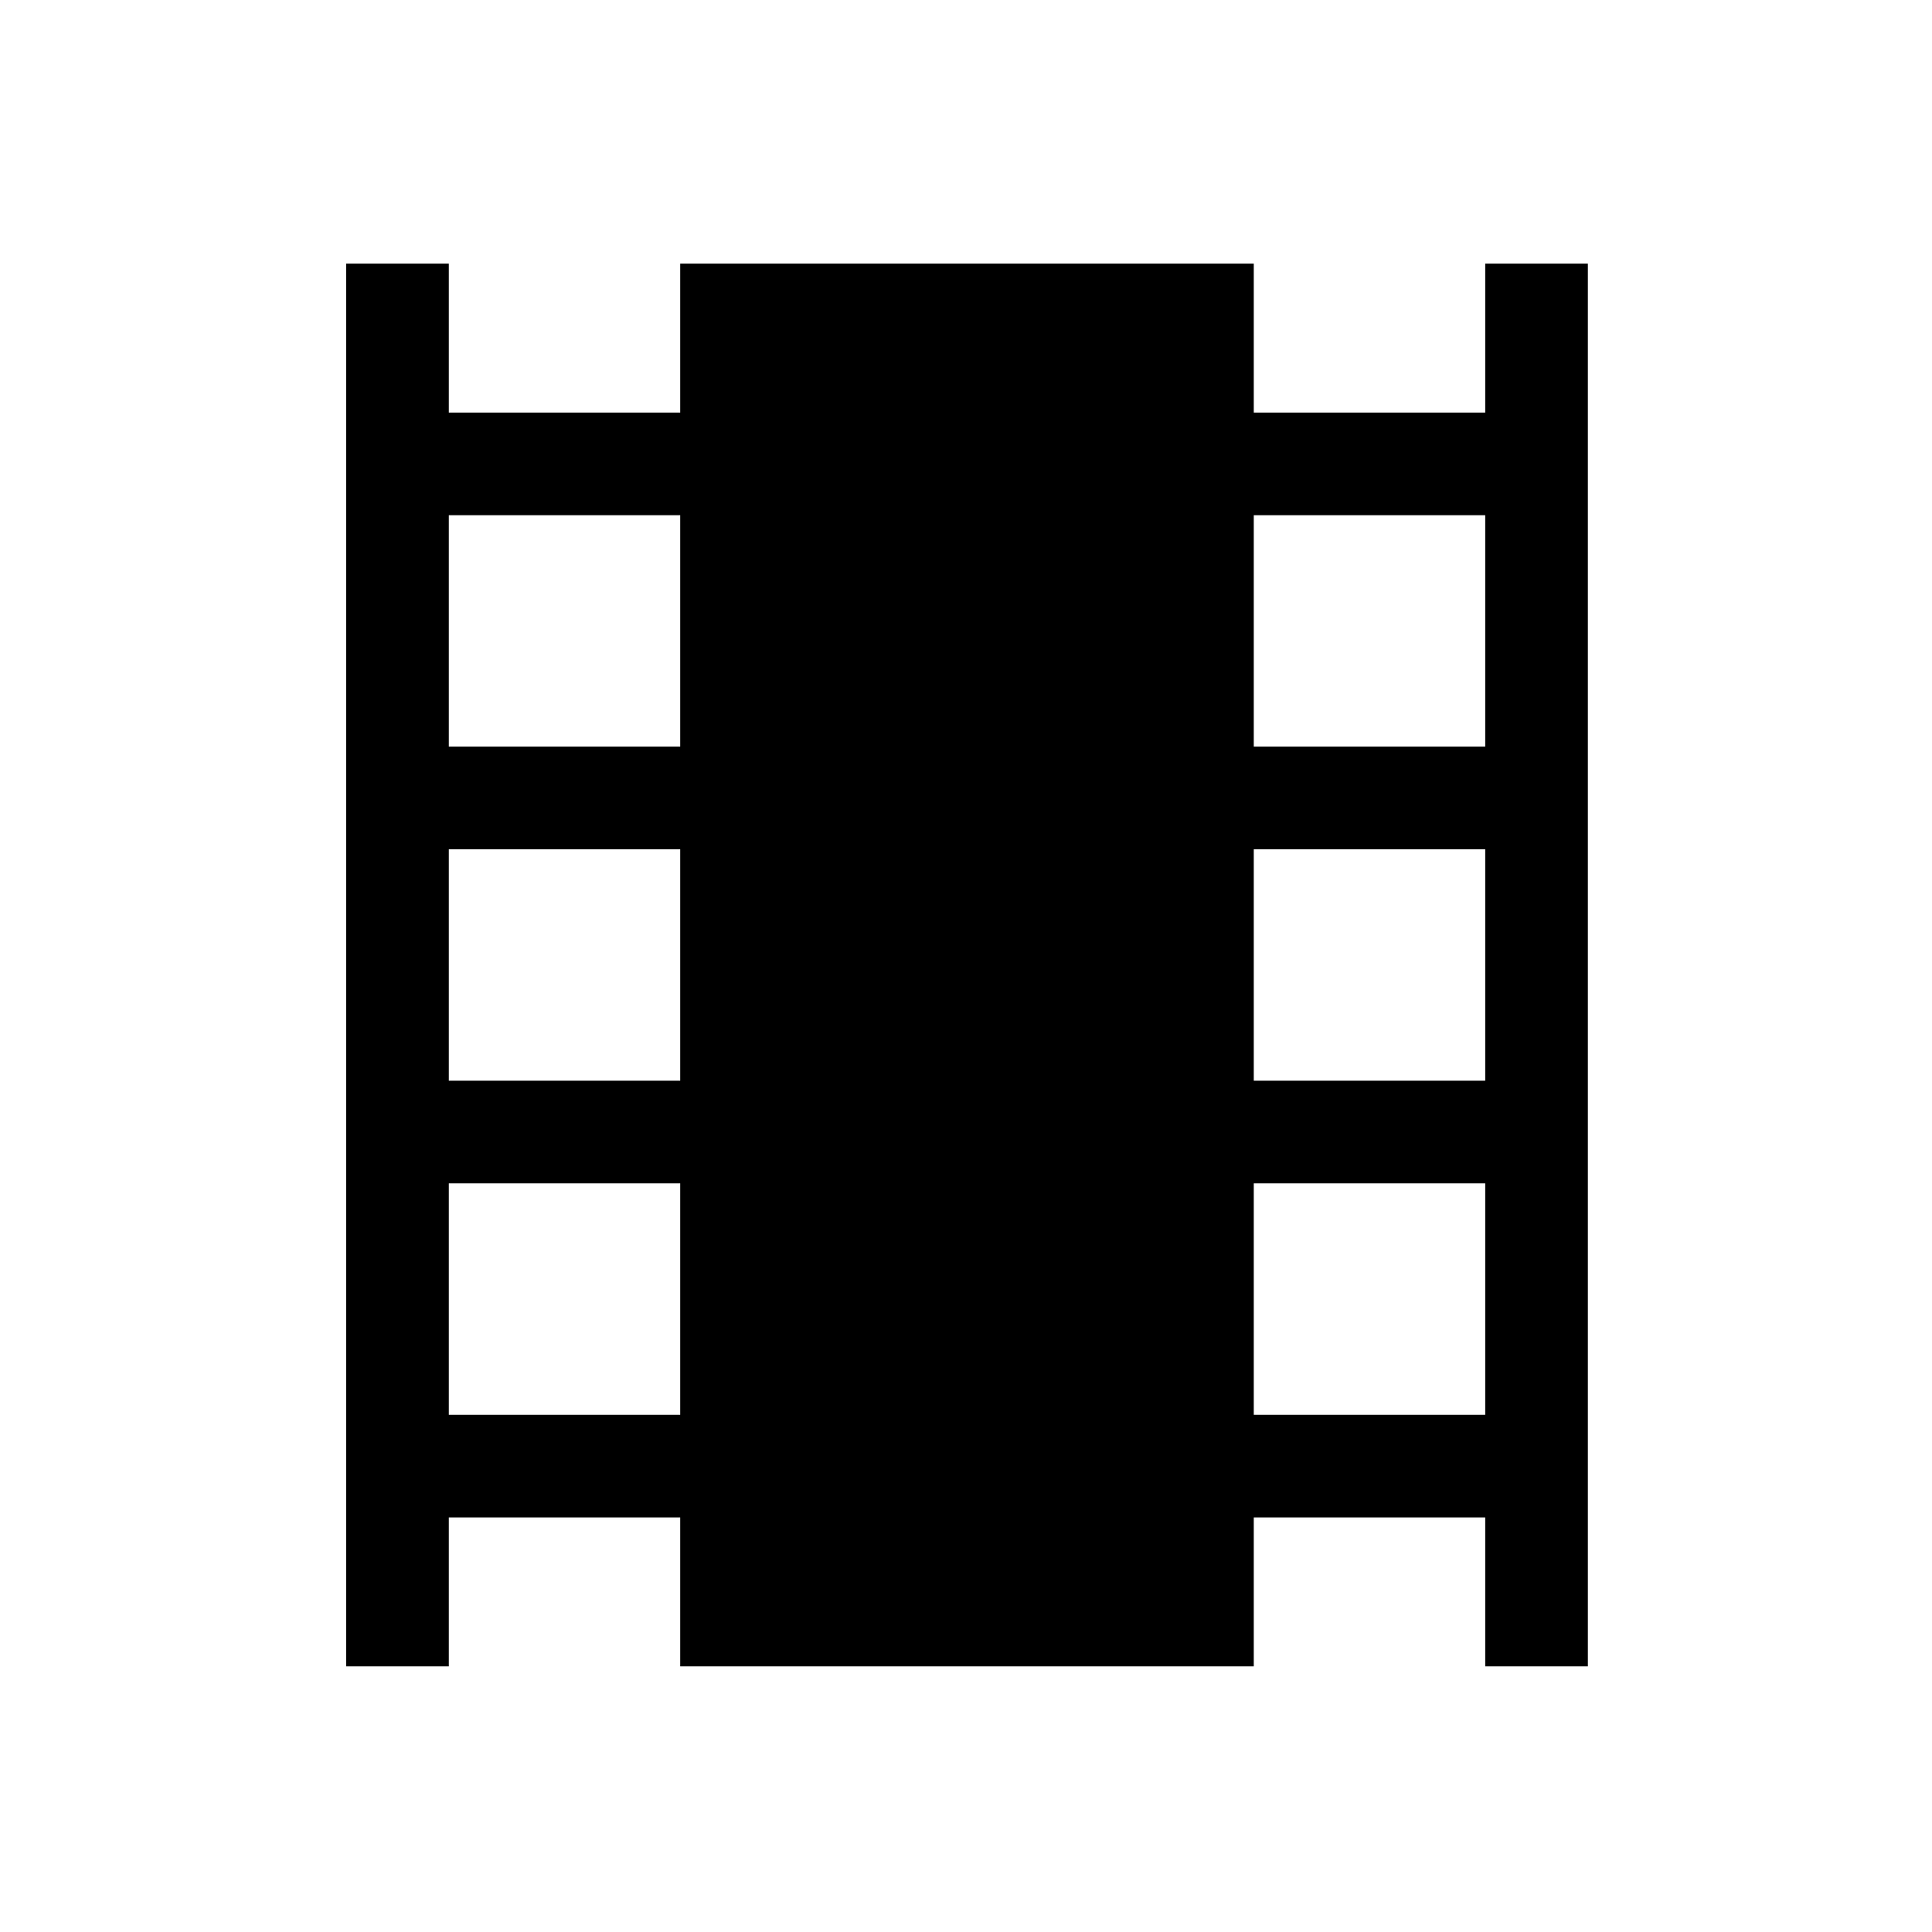 <svg xmlns="http://www.w3.org/2000/svg" height="40" width="40"><path d="M7.167 34.5V5.458H9.292V8.542H14.083V5.458H25.958V8.542H30.75V5.458H32.875V34.5H30.75V31.417H25.958V34.5H14.083V31.417H9.292V34.5ZM9.292 29.292H14.083V24.5H9.292ZM9.292 22.375H14.083V17.583H9.292ZM9.292 15.458H14.083V10.667H9.292ZM25.958 29.292H30.75V24.5H25.958ZM25.958 22.375H30.75V17.583H25.958ZM25.958 15.458H30.75V10.667H25.958Z"/></svg>